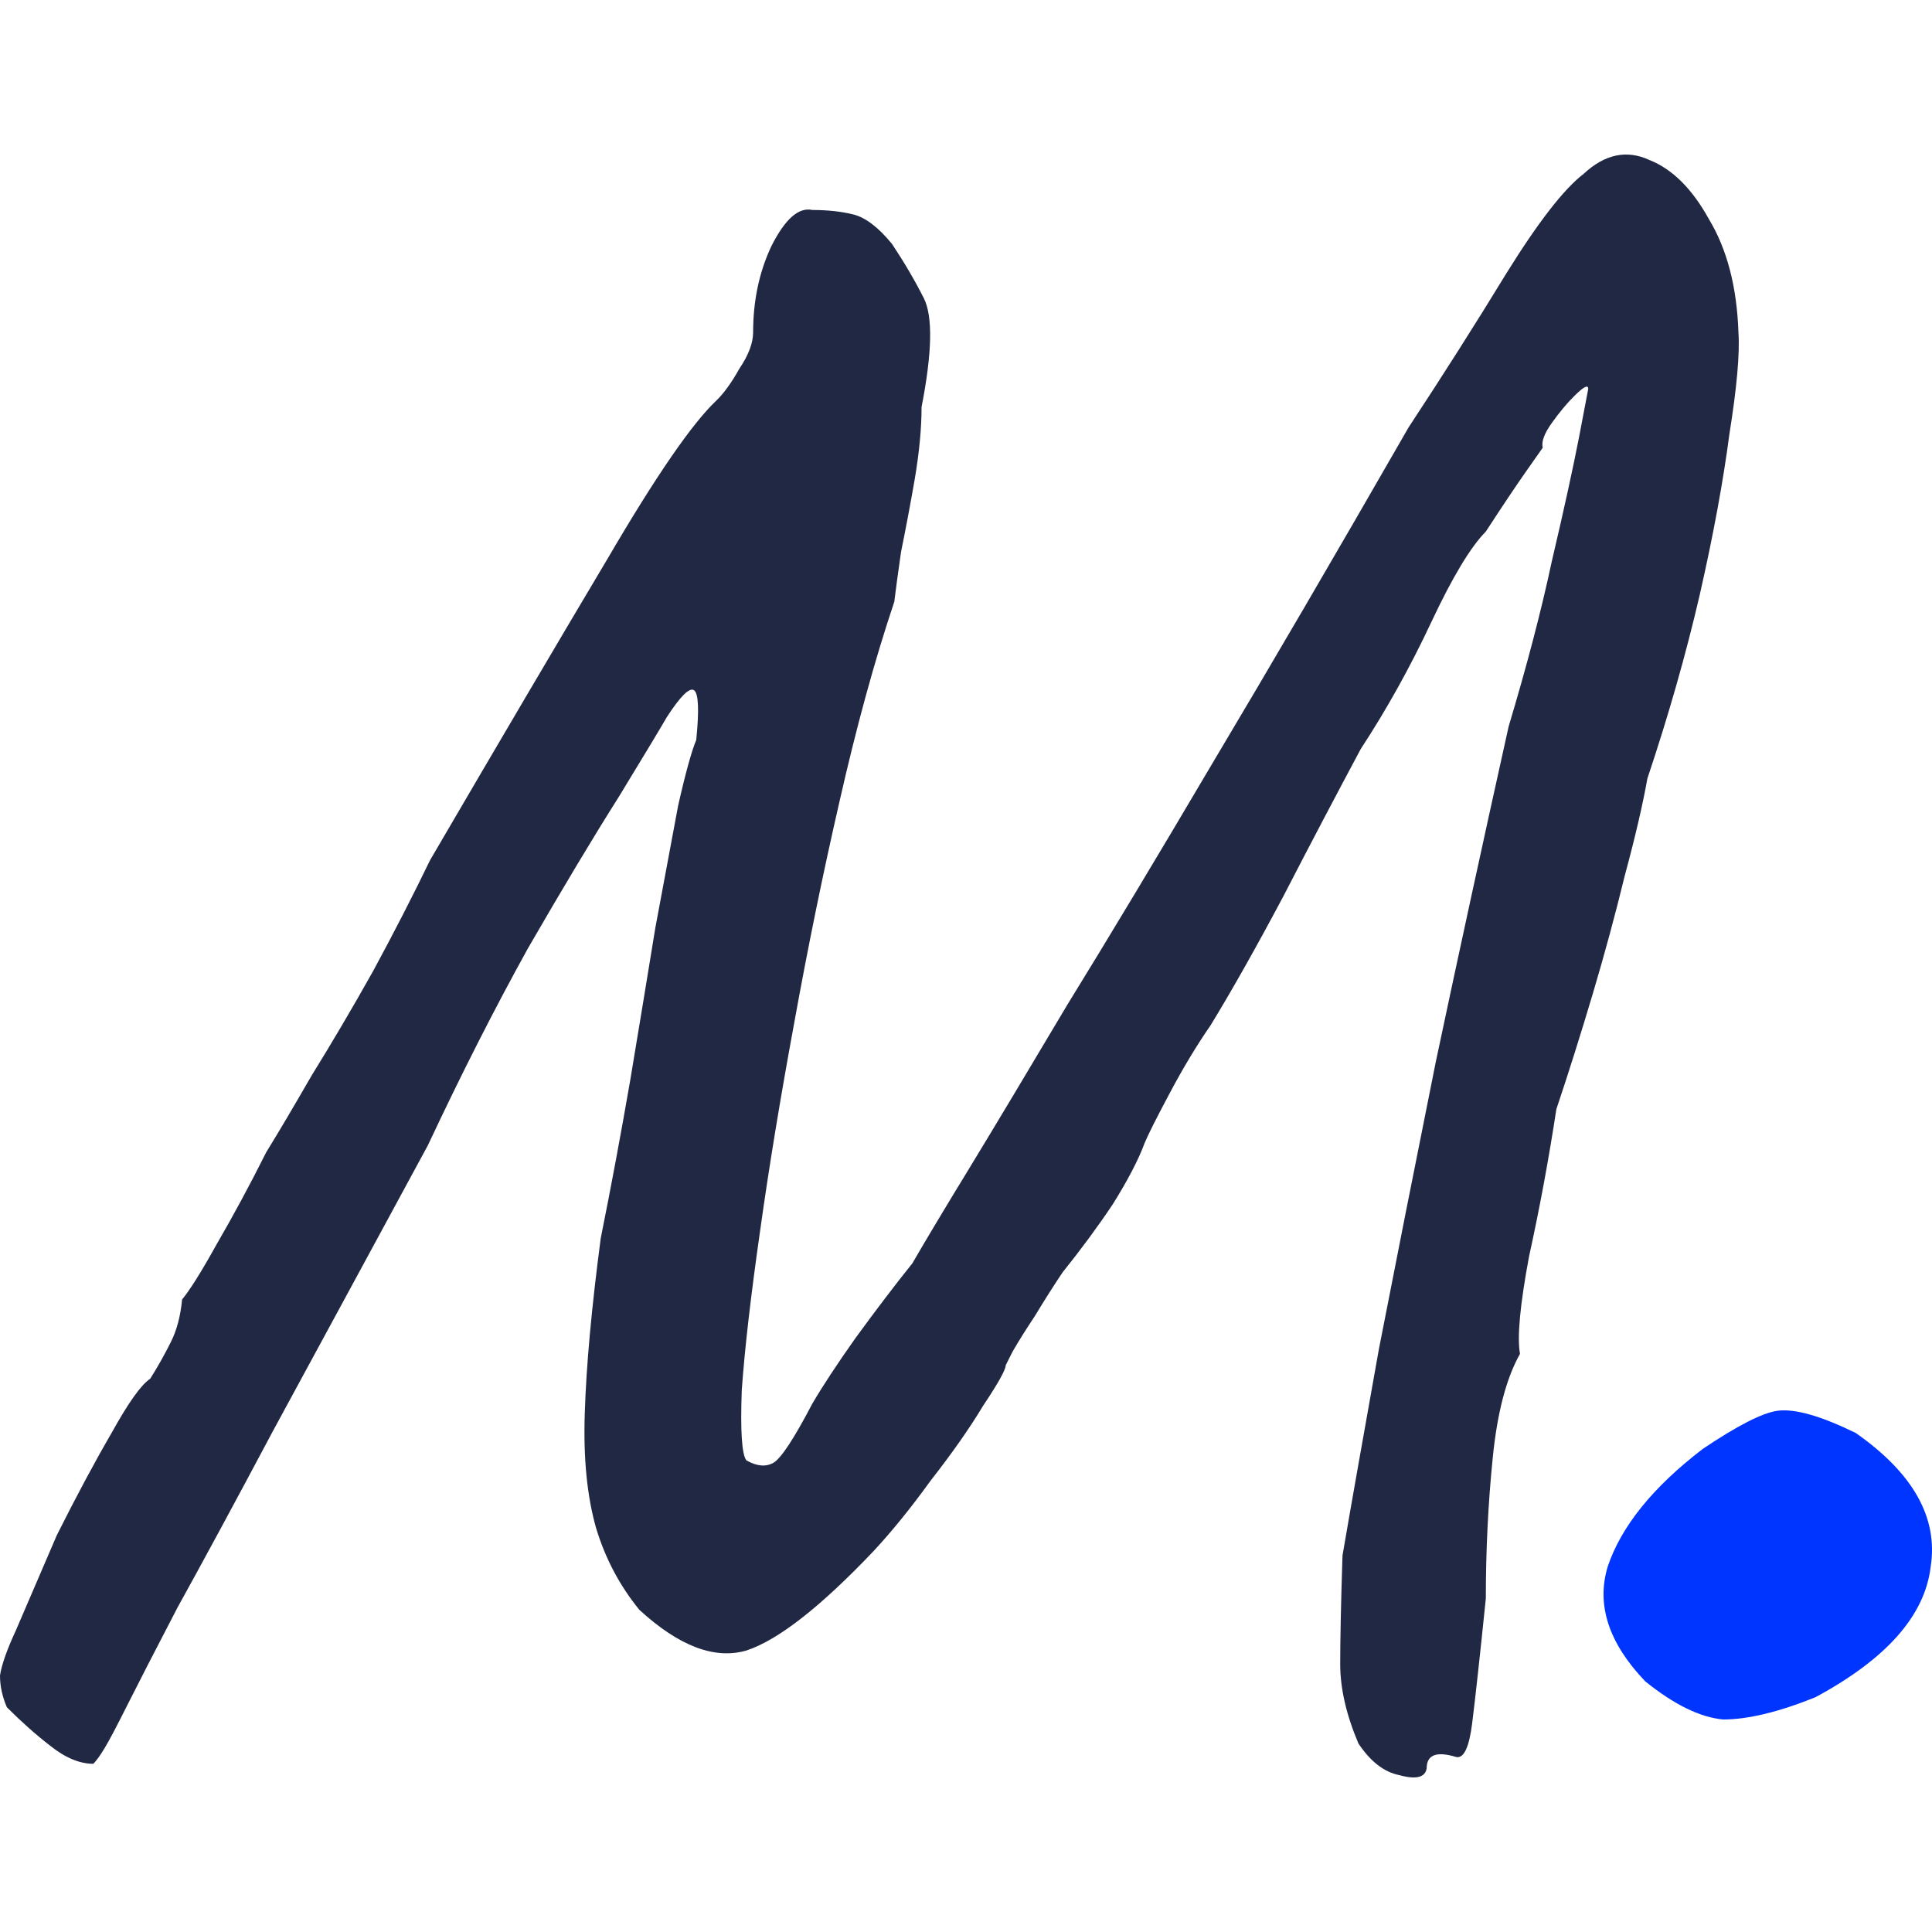 <svg width="16" height="16" viewBox="0 0 16 16" fill="none" xmlns="http://www.w3.org/2000/svg">
<path d="M11.815 14.645C11.803 14.72 11.727 14.739 11.589 14.701C11.463 14.676 11.35 14.589 11.25 14.439C11.149 14.201 11.099 13.982 11.099 13.782C11.099 13.582 11.105 13.282 11.118 12.882C11.193 12.444 11.294 11.875 11.419 11.175C11.558 10.462 11.715 9.668 11.891 8.792C12.079 7.904 12.28 6.979 12.494 6.016C12.644 5.516 12.764 5.059 12.852 4.646C12.952 4.221 13.027 3.877 13.078 3.615C13.128 3.352 13.153 3.221 13.153 3.221C13.153 3.183 13.116 3.202 13.04 3.277C12.977 3.339 12.915 3.414 12.852 3.502C12.789 3.59 12.764 3.658 12.776 3.708C12.776 3.708 12.732 3.771 12.644 3.896C12.556 4.021 12.443 4.19 12.305 4.402C12.18 4.528 12.029 4.778 11.853 5.153C11.677 5.528 11.482 5.878 11.269 6.203C11.068 6.579 10.854 6.985 10.628 7.423C10.402 7.848 10.201 8.204 10.025 8.492C9.912 8.655 9.799 8.842 9.686 9.055C9.573 9.267 9.504 9.405 9.479 9.467C9.428 9.605 9.34 9.774 9.215 9.974C9.089 10.162 8.951 10.349 8.8 10.537C8.725 10.649 8.649 10.768 8.574 10.893C8.499 11.006 8.436 11.106 8.386 11.193C8.348 11.268 8.329 11.306 8.329 11.306C8.329 11.343 8.266 11.456 8.141 11.643C8.028 11.831 7.883 12.037 7.707 12.262C7.544 12.488 7.387 12.681 7.236 12.844C6.796 13.307 6.445 13.582 6.181 13.669C5.917 13.745 5.622 13.632 5.295 13.332C5.132 13.132 5.013 12.907 4.937 12.656C4.862 12.394 4.83 12.075 4.843 11.7C4.855 11.312 4.899 10.831 4.975 10.255C5.063 9.818 5.144 9.38 5.22 8.942C5.295 8.492 5.364 8.073 5.427 7.685C5.502 7.285 5.565 6.947 5.616 6.672C5.678 6.397 5.729 6.216 5.766 6.128C5.791 5.878 5.785 5.741 5.747 5.716C5.71 5.691 5.634 5.766 5.521 5.941C5.471 6.028 5.339 6.247 5.126 6.597C4.912 6.935 4.661 7.354 4.372 7.854C4.095 8.354 3.819 8.898 3.543 9.486C3.028 10.437 2.6 11.225 2.261 11.85C1.935 12.463 1.671 12.95 1.47 13.313C1.281 13.676 1.143 13.945 1.055 14.12C0.967 14.295 0.905 14.414 0.867 14.476C0.829 14.539 0.798 14.582 0.773 14.607C0.66 14.607 0.54 14.557 0.415 14.457C0.302 14.37 0.182 14.264 0.057 14.139C0.019 14.051 0 13.963 0 13.876C0.013 13.788 0.057 13.663 0.132 13.501C0.207 13.326 0.32 13.063 0.471 12.713C0.634 12.388 0.785 12.106 0.923 11.869C1.062 11.618 1.168 11.468 1.244 11.418C1.307 11.318 1.363 11.218 1.413 11.118C1.464 11.018 1.495 10.899 1.508 10.762C1.57 10.687 1.665 10.537 1.79 10.312C1.928 10.074 2.067 9.818 2.205 9.542C2.305 9.38 2.431 9.167 2.582 8.905C2.745 8.642 2.915 8.354 3.09 8.042C3.266 7.717 3.423 7.41 3.562 7.123C4.139 6.135 4.629 5.303 5.031 4.628C5.433 3.94 5.735 3.502 5.936 3.314C5.999 3.252 6.061 3.164 6.124 3.052C6.2 2.939 6.237 2.839 6.237 2.752C6.237 2.489 6.288 2.251 6.388 2.039C6.501 1.814 6.614 1.714 6.727 1.739C6.853 1.739 6.966 1.751 7.067 1.776C7.167 1.801 7.274 1.882 7.387 2.02C7.487 2.17 7.575 2.32 7.651 2.47C7.726 2.62 7.72 2.92 7.632 3.371C7.632 3.546 7.613 3.746 7.575 3.971C7.538 4.184 7.5 4.384 7.462 4.571C7.437 4.746 7.418 4.884 7.406 4.984C7.242 5.472 7.092 6.022 6.953 6.635C6.815 7.235 6.69 7.848 6.577 8.473C6.464 9.086 6.369 9.661 6.294 10.199C6.219 10.724 6.168 11.162 6.143 11.512C6.131 11.85 6.143 12.044 6.181 12.094C6.269 12.144 6.344 12.15 6.407 12.113C6.47 12.075 6.577 11.912 6.727 11.625C6.815 11.475 6.935 11.293 7.085 11.081C7.249 10.856 7.406 10.649 7.556 10.462C7.657 10.287 7.814 10.024 8.028 9.674C8.241 9.324 8.511 8.873 8.838 8.323C9.177 7.773 9.579 7.104 10.044 6.316C10.521 5.516 11.062 4.59 11.665 3.54C11.953 3.102 12.223 2.677 12.475 2.264C12.739 1.839 12.952 1.564 13.116 1.439C13.291 1.276 13.473 1.238 13.662 1.326C13.85 1.401 14.014 1.564 14.152 1.814C14.303 2.064 14.384 2.376 14.397 2.752C14.409 2.927 14.384 3.208 14.322 3.596C14.271 3.984 14.19 4.427 14.076 4.928C13.963 5.415 13.819 5.922 13.643 6.447C13.605 6.66 13.543 6.929 13.455 7.254C13.379 7.567 13.291 7.892 13.191 8.229C13.09 8.567 12.99 8.886 12.889 9.186C12.826 9.599 12.751 10.005 12.663 10.405C12.588 10.806 12.563 11.075 12.588 11.212C12.475 11.412 12.399 11.7 12.362 12.075C12.324 12.45 12.305 12.838 12.305 13.238C12.255 13.726 12.217 14.07 12.192 14.27C12.167 14.47 12.123 14.564 12.06 14.551C11.897 14.501 11.815 14.532 11.815 14.645Z" fill="#212843"/>
<path d="M15.034 14.056C14.731 14.178 14.476 14.24 14.27 14.24C14.079 14.222 13.864 14.117 13.625 13.924C13.322 13.607 13.219 13.291 13.314 12.975C13.426 12.641 13.688 12.316 14.102 11.999C14.389 11.806 14.596 11.7 14.723 11.683C14.867 11.665 15.081 11.727 15.368 11.867C15.845 12.201 16.052 12.57 15.989 12.975C15.941 13.379 15.623 13.739 15.034 14.056Z" fill="#0034FF"/>
</svg>

